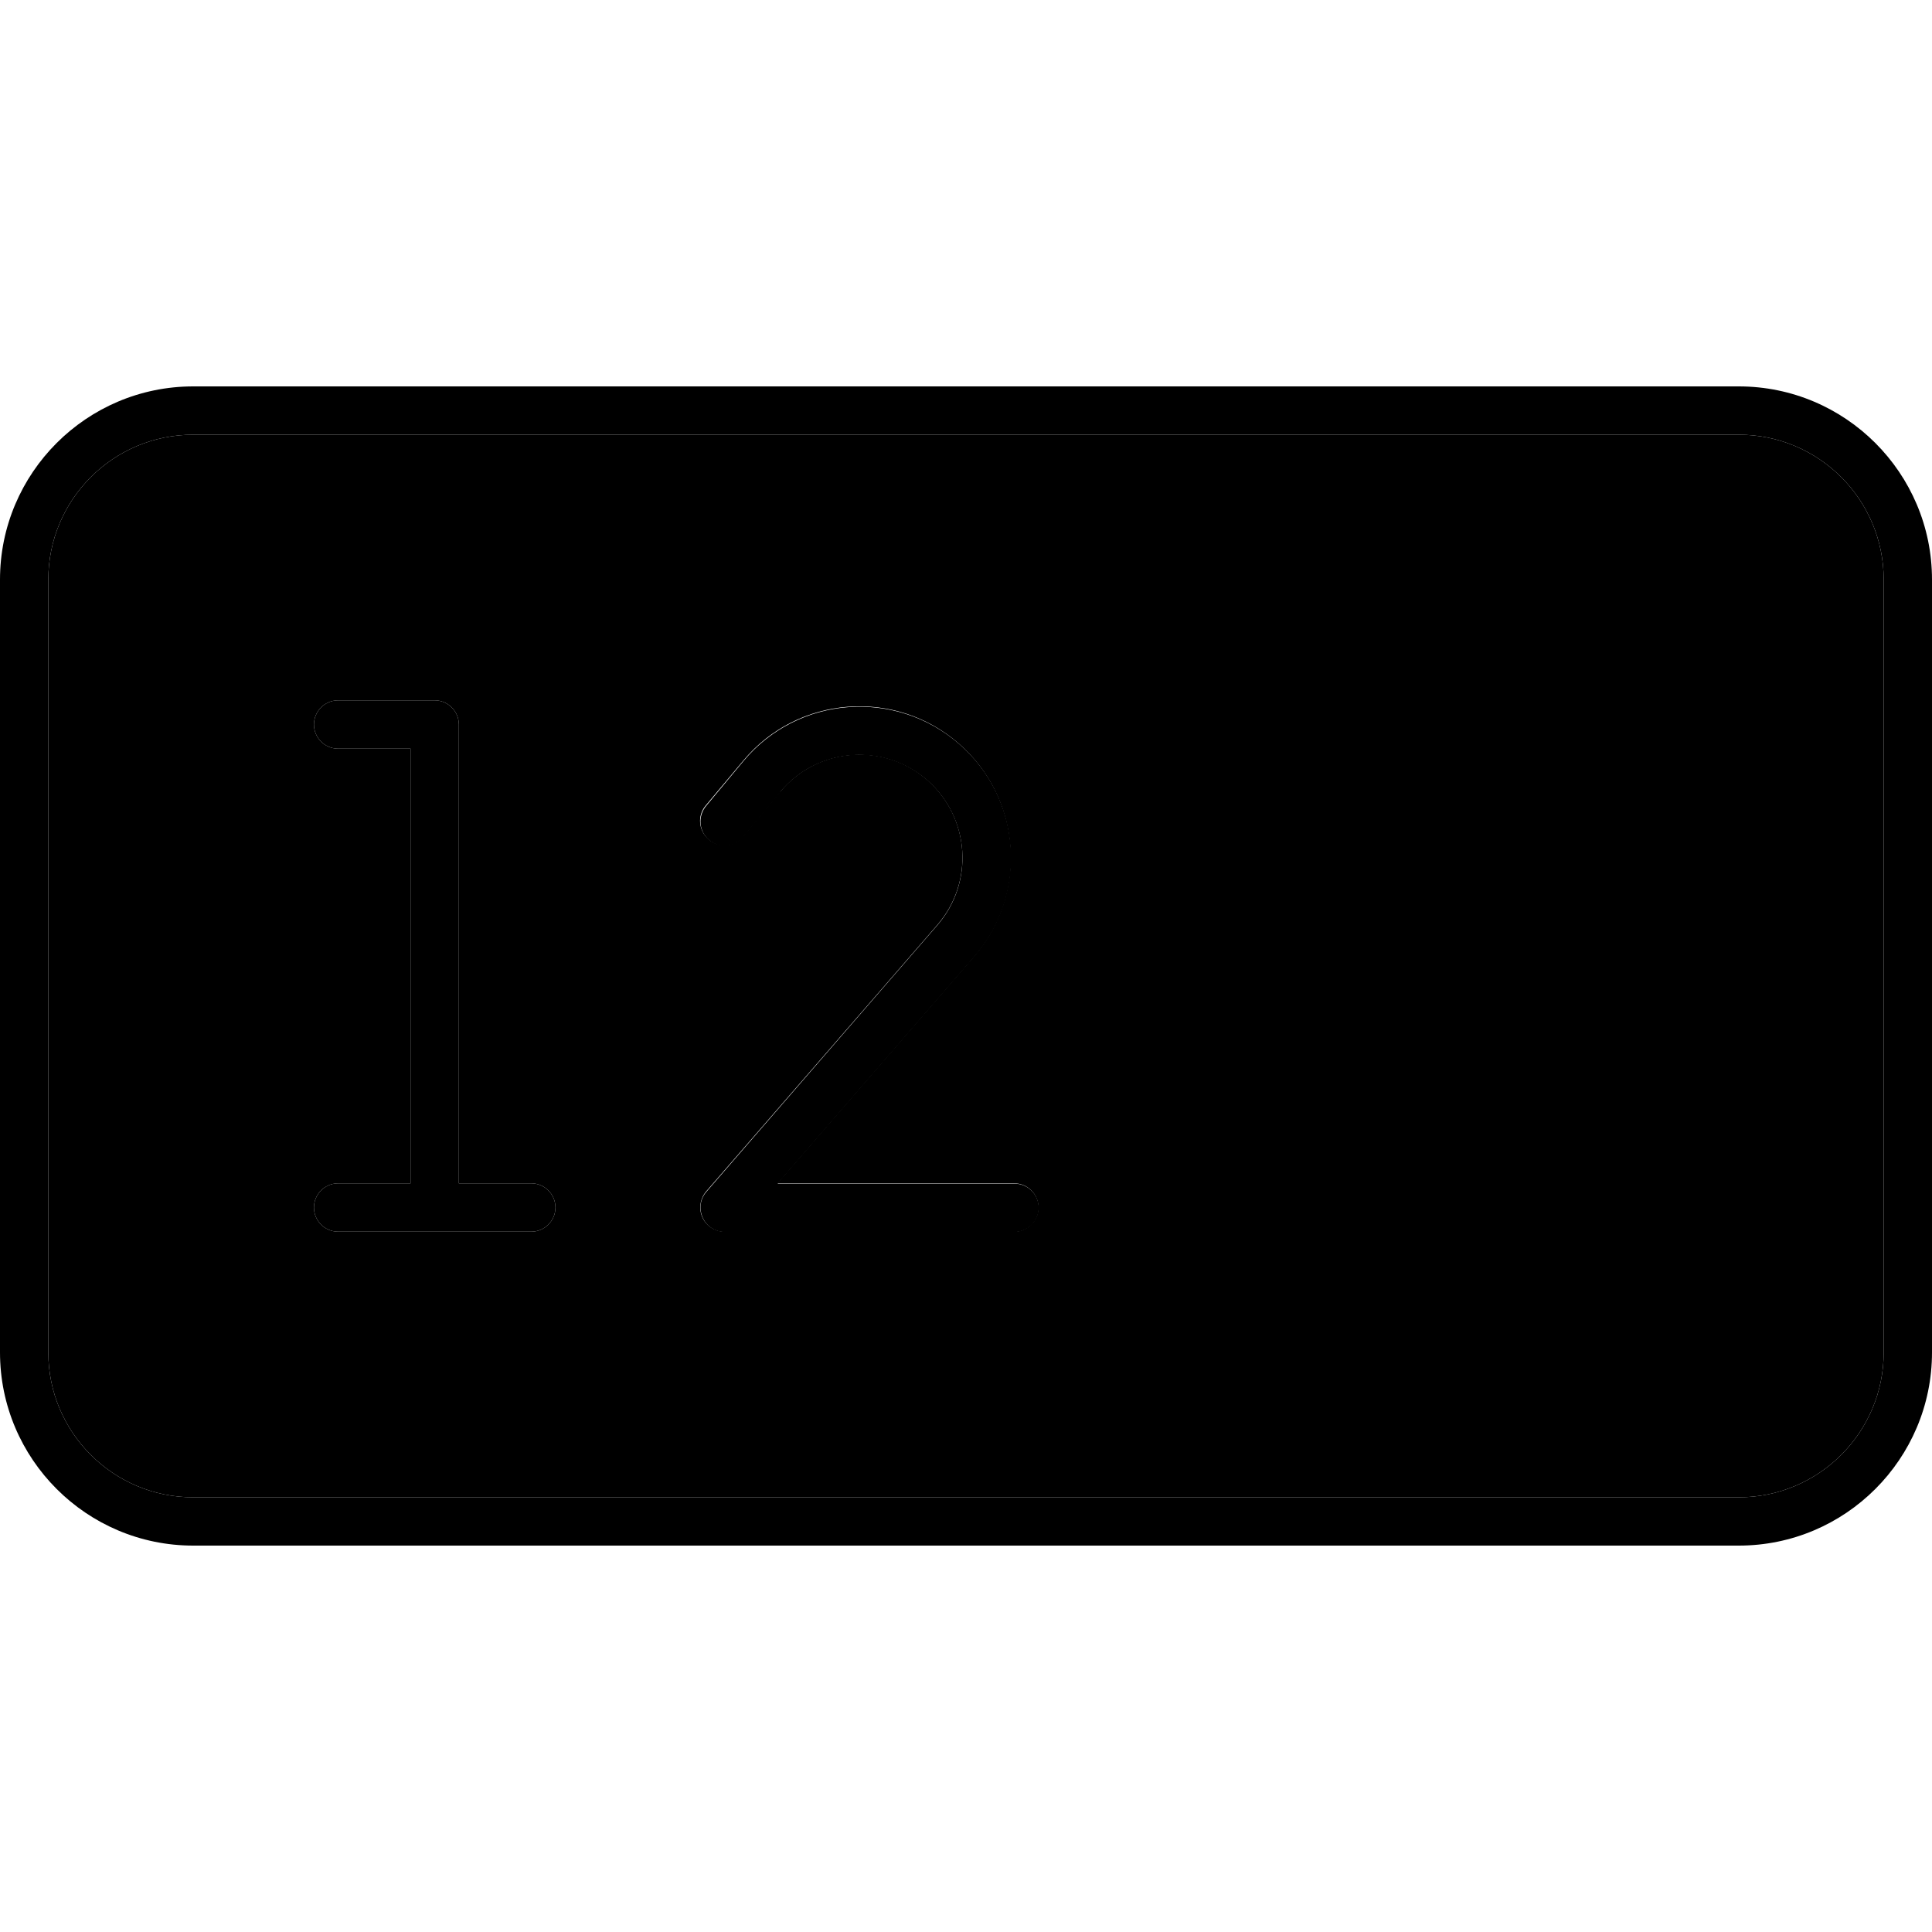 <svg xmlns="http://www.w3.org/2000/svg" width="24" height="24" viewBox="0 0 640 512"><path class="pr-icon-duotone-secondary" d="M16 128l0 256c0 26.5 21.5 48 48 48l512 0c26.5 0 48-21.5 48-48l0-256c0-26.5-21.5-48-48-48L64 80c-26.5 0-48 21.5-48 48zm88 48c0-4.4 3.6-8 8-8l32 0c4.4 0 8 3.6 8 8l0 152 24 0c4.4 0 8 3.6 8 8s-3.6 8-8 8l-64 0c-4.4 0-8-3.6-8-8s3.6-8 8-8l24 0 0-144-24 0c-4.4 0-8-3.6-8-8zM232.7 339.3c-1.3-2.8-.8-6.2 1.2-8.6l76.6-88.3c12.3-14.2 10.8-35.6-3.3-48c-14.4-12.6-36.4-10.9-48.7 3.8l-12.4 14.9c-2.8 3.4-7.9 3.9-11.3 1s-3.9-7.9-1-11.3L246.2 188c18-21.6 50.3-24.2 71.5-5.6c20.8 18.2 22.9 49.7 4.9 70.5L257.5 328l78.5 0c4.4 0 8 3.6 8 8s-3.6 8-8 8l-96 0c-3.1 0-6-1.8-7.3-4.7z"/><path class="pr-icon-duotone-primary" d="M576 80c26.5 0 48 21.5 48 48l0 256c0 26.5-21.5 48-48 48L64 432c-26.5 0-48-21.5-48-48l0-256c0-26.5 21.5-48 48-48l512 0zM64 64C28.7 64 0 92.7 0 128L0 384c0 35.3 28.7 64 64 64l512 0c35.3 0 64-28.7 64-64l0-256c0-35.3-28.7-64-64-64L64 64zm40 112c0 4.4 3.6 8 8 8l24 0 0 144-24 0c-4.4 0-8 3.6-8 8s3.6 8 8 8l64 0c4.4 0 8-3.6 8-8s-3.6-8-8-8l-24 0 0-152c0-4.4-3.6-8-8-8l-32 0c-4.4 0-8 3.6-8 8zm154.5 22.3c12.3-14.7 34.2-16.4 48.7-3.8c14.1 12.4 15.6 33.8 3.3 48L234 330.8c-2.1 2.4-2.5 5.7-1.2 8.6s4.1 4.7 7.3 4.7l96 0c4.4 0 8-3.6 8-8s-3.6-8-8-8l-78.5 0 65.1-75.1c18.1-20.8 15.9-52.4-4.9-70.5c-21.2-18.5-53.5-16-71.5 5.6l-12.4 14.9c-2.8 3.4-2.4 8.4 1 11.3s8.4 2.4 11.3-1l12.4-14.9z"/></svg>